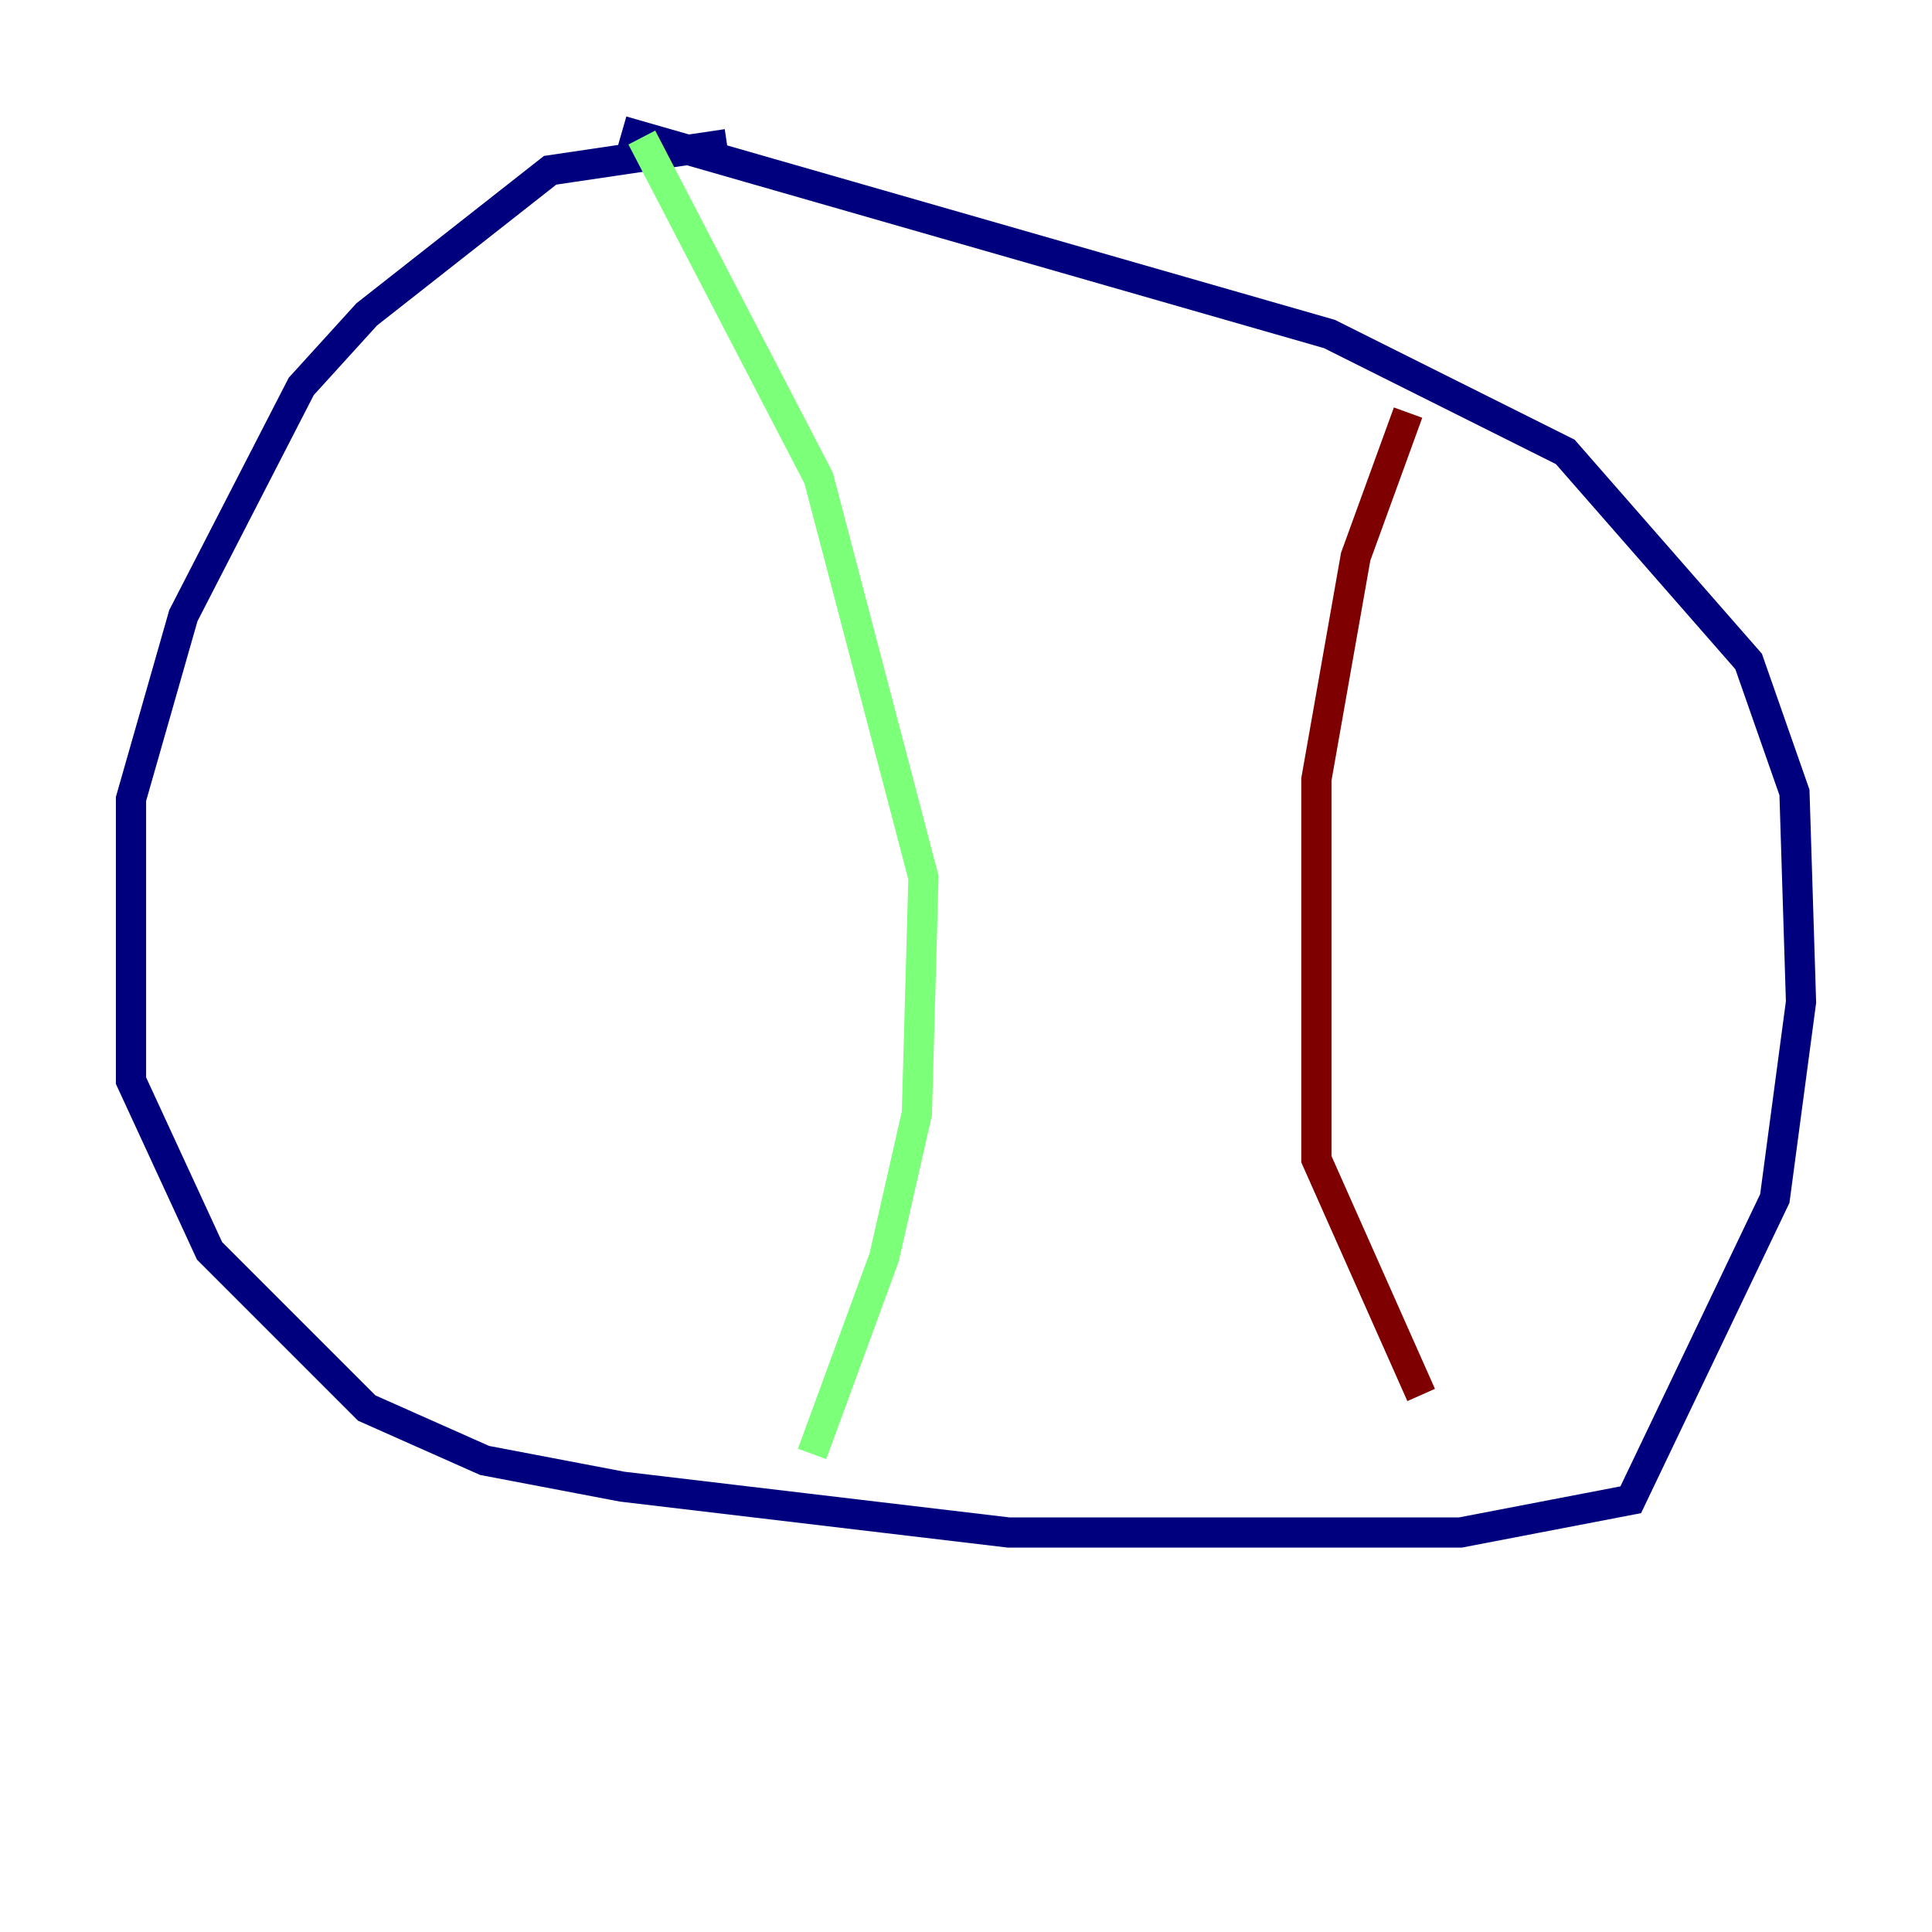 <?xml version="1.0" encoding="utf-8" ?>
<svg baseProfile="tiny" height="128" version="1.2" viewBox="0,0,128,128" width="128" xmlns="http://www.w3.org/2000/svg" xmlns:ev="http://www.w3.org/2001/xml-events" xmlns:xlink="http://www.w3.org/1999/xlink"><defs /><polyline fill="none" points="48.163,9.546 36.447,11.281 24.298,20.827 19.959,25.6 12.149,40.786 8.678,52.936 8.678,71.593 13.885,82.875 24.298,93.288 32.108,96.759 41.22,98.495 66.82,101.532 96.759,101.532 108.041,99.363 117.586,79.403 119.322,66.386 118.888,52.502 115.851,43.824 103.702,29.939 88.081,22.129 41.22,8.678" stroke="#00007f" stroke-width="2" /><polyline fill="none" points="42.522,9.112 54.237,31.675 61.18,58.142 60.746,73.763 58.576,83.308 53.803,96.325" stroke="#7cff79" stroke-width="2" /><polyline fill="none" points="93.288,27.336 89.817,36.881 87.214,51.634 87.214,76.8 94.156,92.42" stroke="#7f0000" stroke-width="2" /></svg>